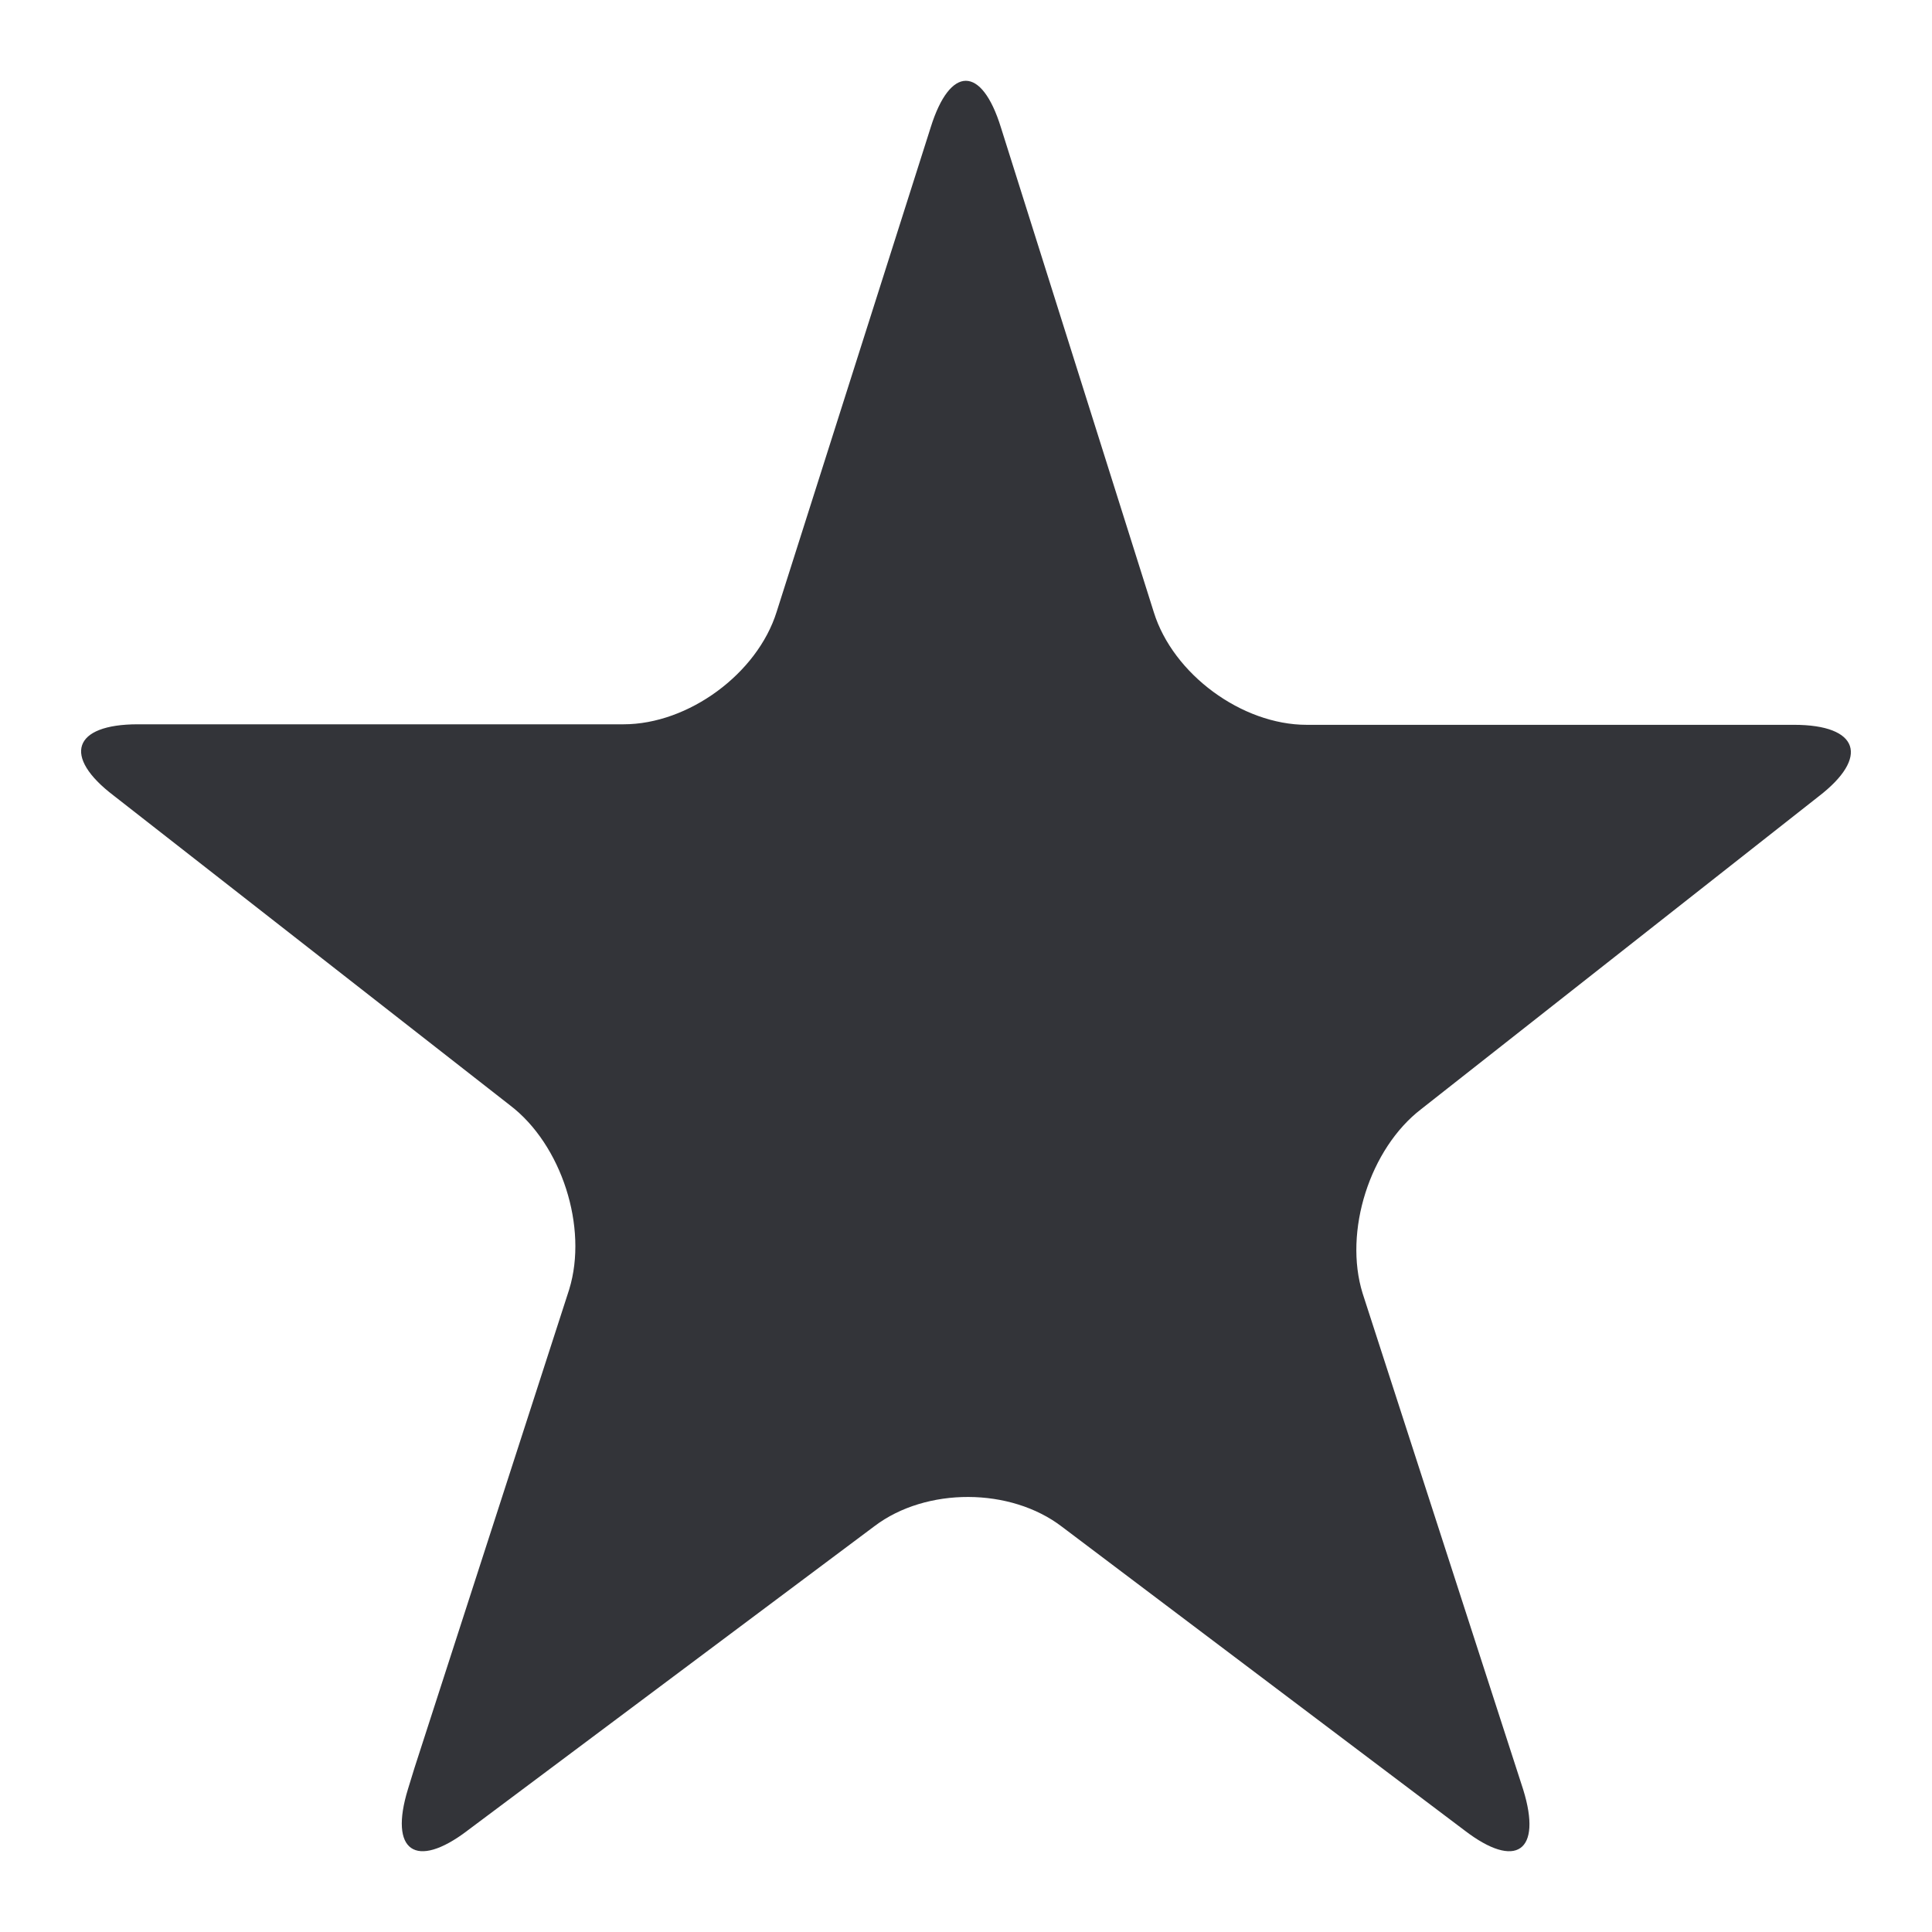 <?xml version="1.0" encoding="utf-8"?>
<!-- Generator: Adobe Illustrator 16.0.0, SVG Export Plug-In . SVG Version: 6.00 Build 0)  -->
<!DOCTYPE svg PUBLIC "-//W3C//DTD SVG 1.1//EN" "http://www.w3.org/Graphics/SVG/1.1/DTD/svg11.dtd">
<svg version="1.1" id="Layer_1" xmlns="http://www.w3.org/2000/svg" xmlns:xlink="http://www.w3.org/1999/xlink" x="0px" y="0px"
	 width="48px" height="48px" viewBox="0 0 48 48" enable-background="new 0 0 48 48" xml:space="preserve">
<path fill="#333439" d="M44.573,18.008H32.464c-1.611,0-3.32-1.259-3.798-2.798l-3.8-12.048c-0.477-1.539-1.261-1.54-1.742-0.001
	l-3.828,12.038c-0.48,1.538-2.192,2.796-3.804,2.796H3.423c-1.611,0-1.88,0.797-0.598,1.772l9.845,7.693
	c1.282,0.975,1.945,3.033,1.472,4.573v0.001l-3.844,11.888l-0.163,0.53c-0.473,1.541,0.19,2.005,1.475,1.032l0-0.001l10.116-7.566
	c1.284-0.973,3.381-0.966,4.659,0.015l10.001,7.544c1.278,0.981,1.934,0.525,1.457-1.015l-3.989-12.327
	c-0.478-1.539,0.179-3.6,1.457-4.58l9.867-7.763C46.457,18.811,46.185,18.008,44.573,18.008z"/>
</svg>
